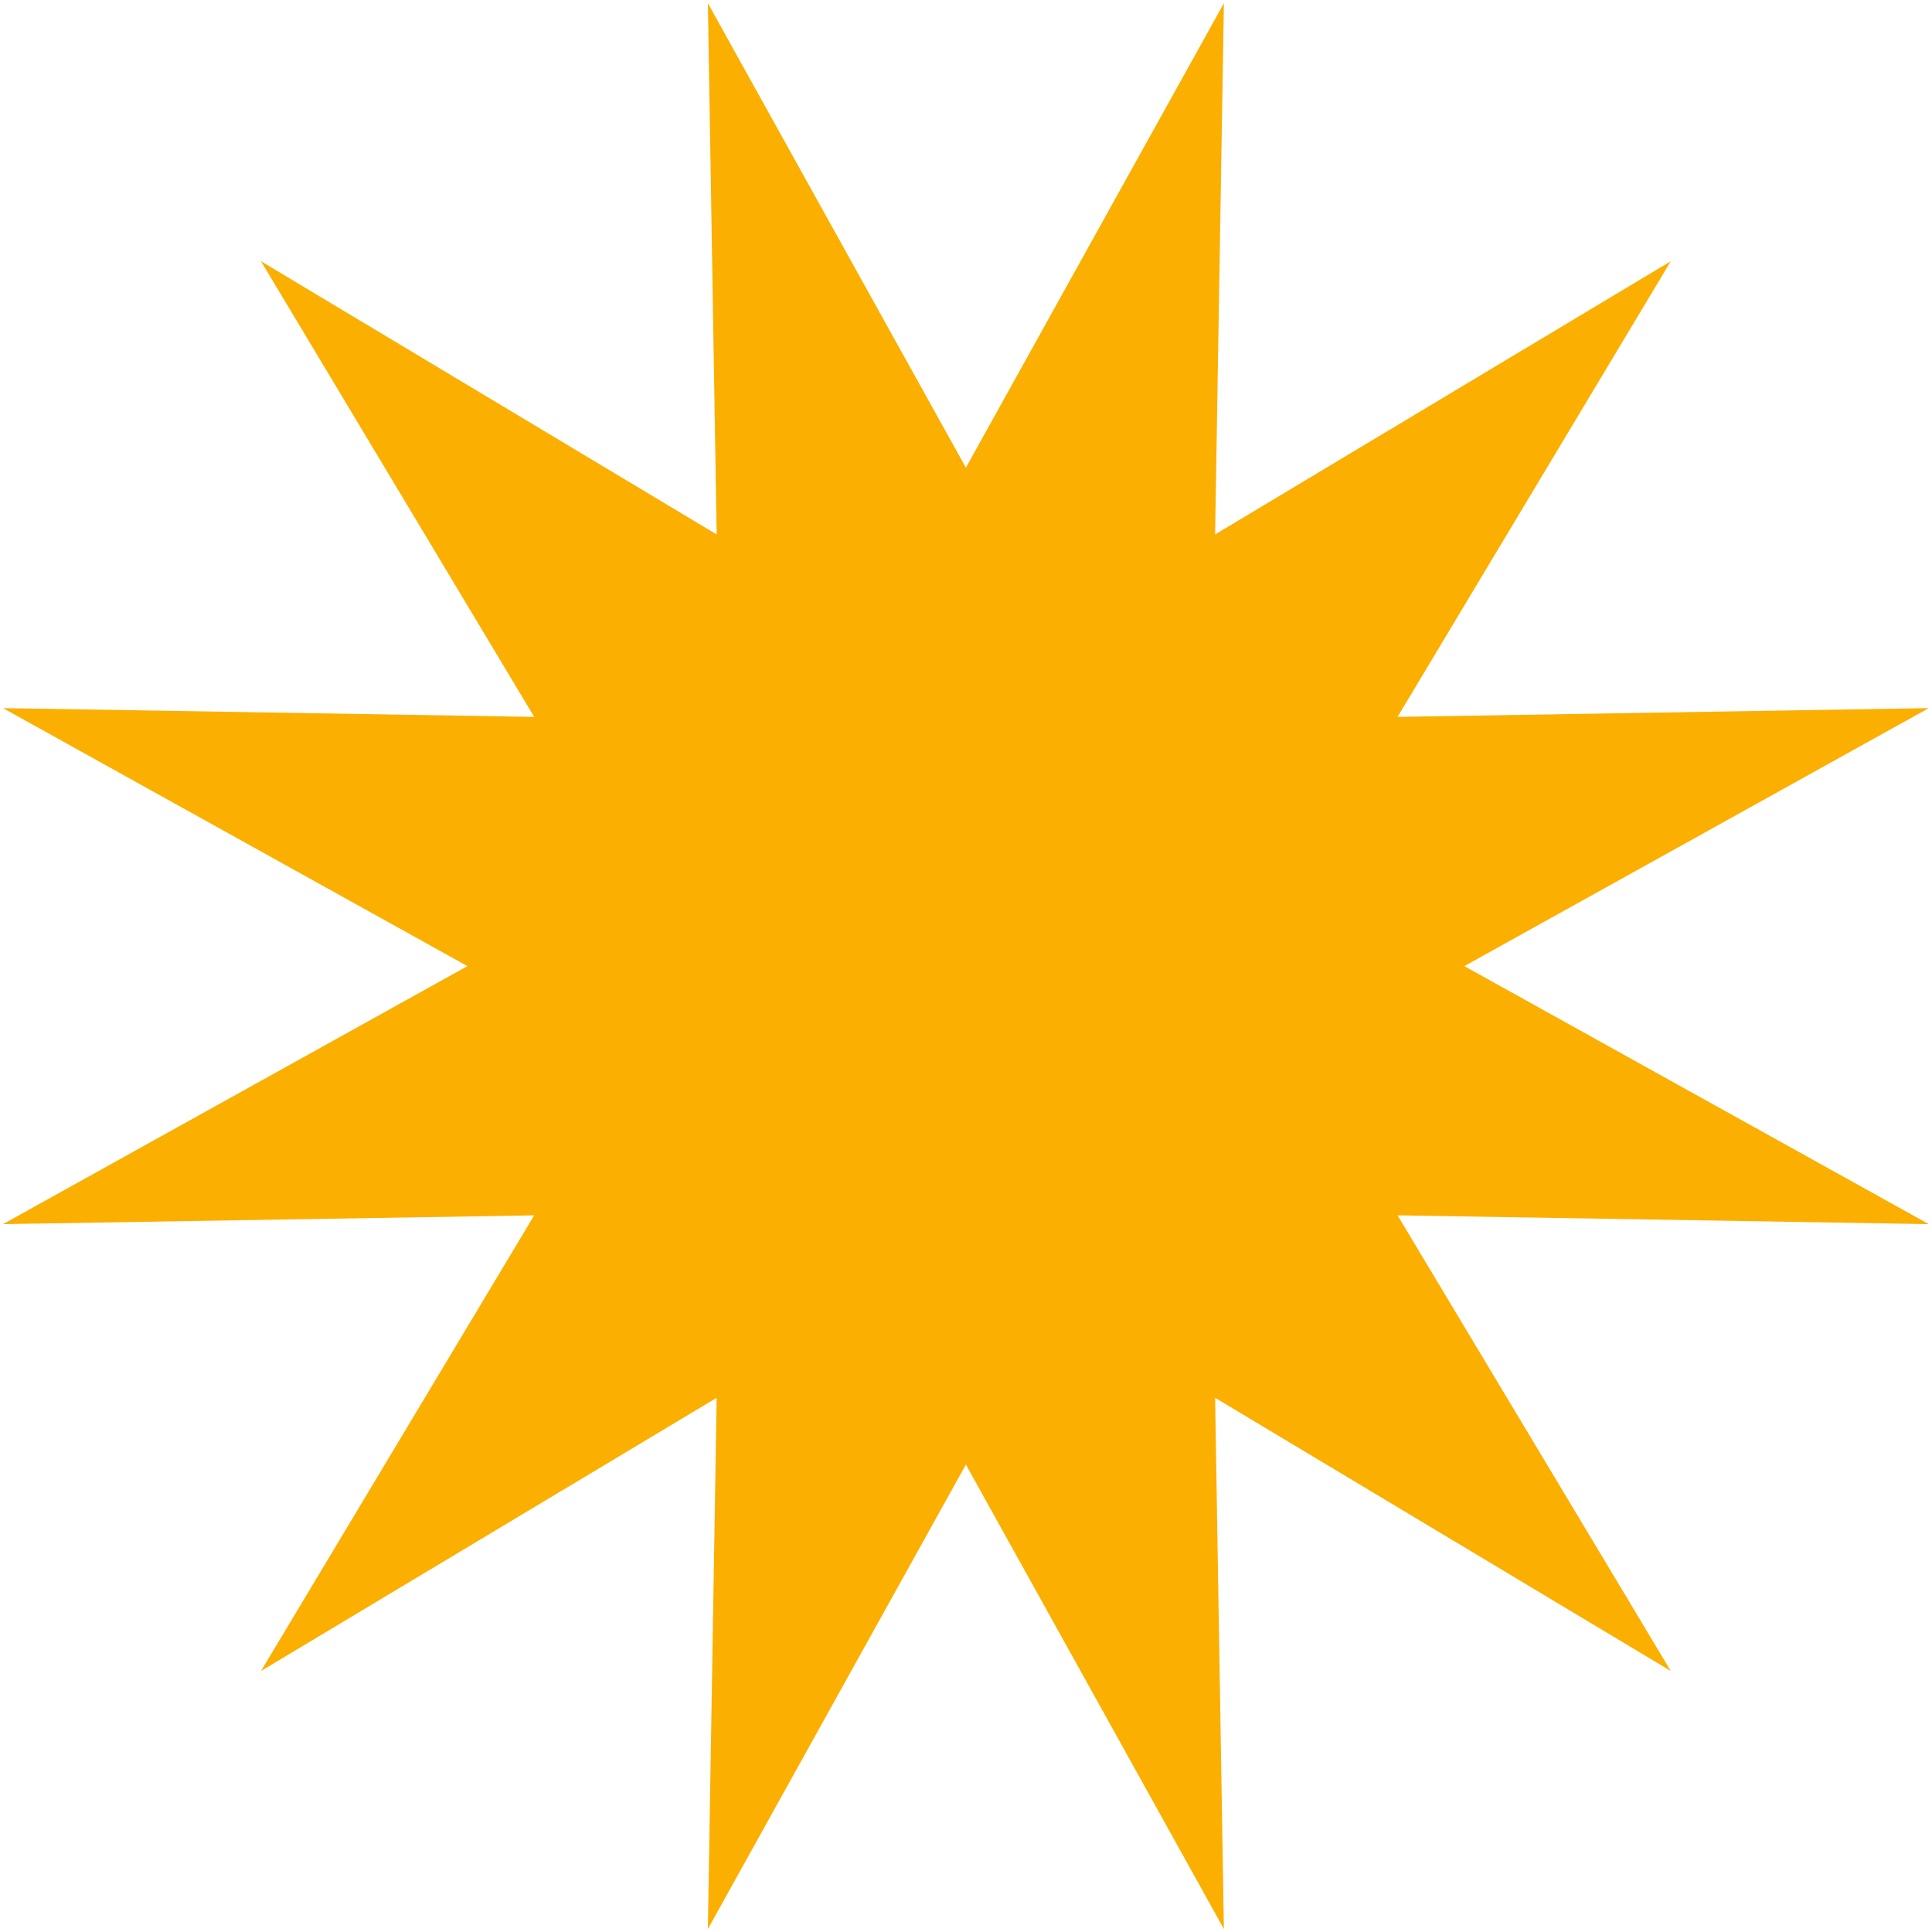 <?xml version="1.0" encoding="UTF-8" standalone="no" ?>
<!DOCTYPE svg PUBLIC "-//W3C//DTD SVG 1.1//EN" "http://www.w3.org/Graphics/SVG/1.1/DTD/svg11.dtd">
<svg xmlns="http://www.w3.org/2000/svg" xmlns:xlink="http://www.w3.org/1999/xlink" version="1.1" width="500" height="500" viewBox="0 0 500 500" xml:space="preserve">
<desc>Created with Fabric.js 4.6.0</desc>
<defs>
</defs>
<g transform="matrix(6.23 0 0 6.23 249.97 250.03)" id="yRMd-JfD7Mfz7Xw_mTfAl"  >
<path style="stroke: none; stroke-width: 1; stroke-dasharray: none; stroke-linecap: butt; stroke-dashoffset: 0; stroke-linejoin: miter; stroke-miterlimit: 4; fill: rgb(251,175,0); fill-rule: nonzero; opacity: 1;" vector-effect="non-scaling-stroke"  transform=" translate(0, 0)" d="M 0 -20.706 L 10.718 -40 L 10.353 -17.932 L 29.282 -29.282 L 17.932 -10.353 L 40 -10.718 L 20.706 1.7763568394002505e-15 L 40 10.718 L 17.932 10.353 L 29.282 29.282 L 10.353 17.932 L 10.718 40 L -1.7763568394002505e-15 20.706 L -10.718 40 L -10.353 17.932 L -29.282 29.282 L -17.932 10.353 L -40 10.718 L -20.706 -1.7763568394002505e-15 L -40 -10.718 L -17.932 -10.353 L -29.282 -29.282 L -10.353 -17.932 L -10.718 -40 z" stroke-linecap="round" />
</g>
</svg>
